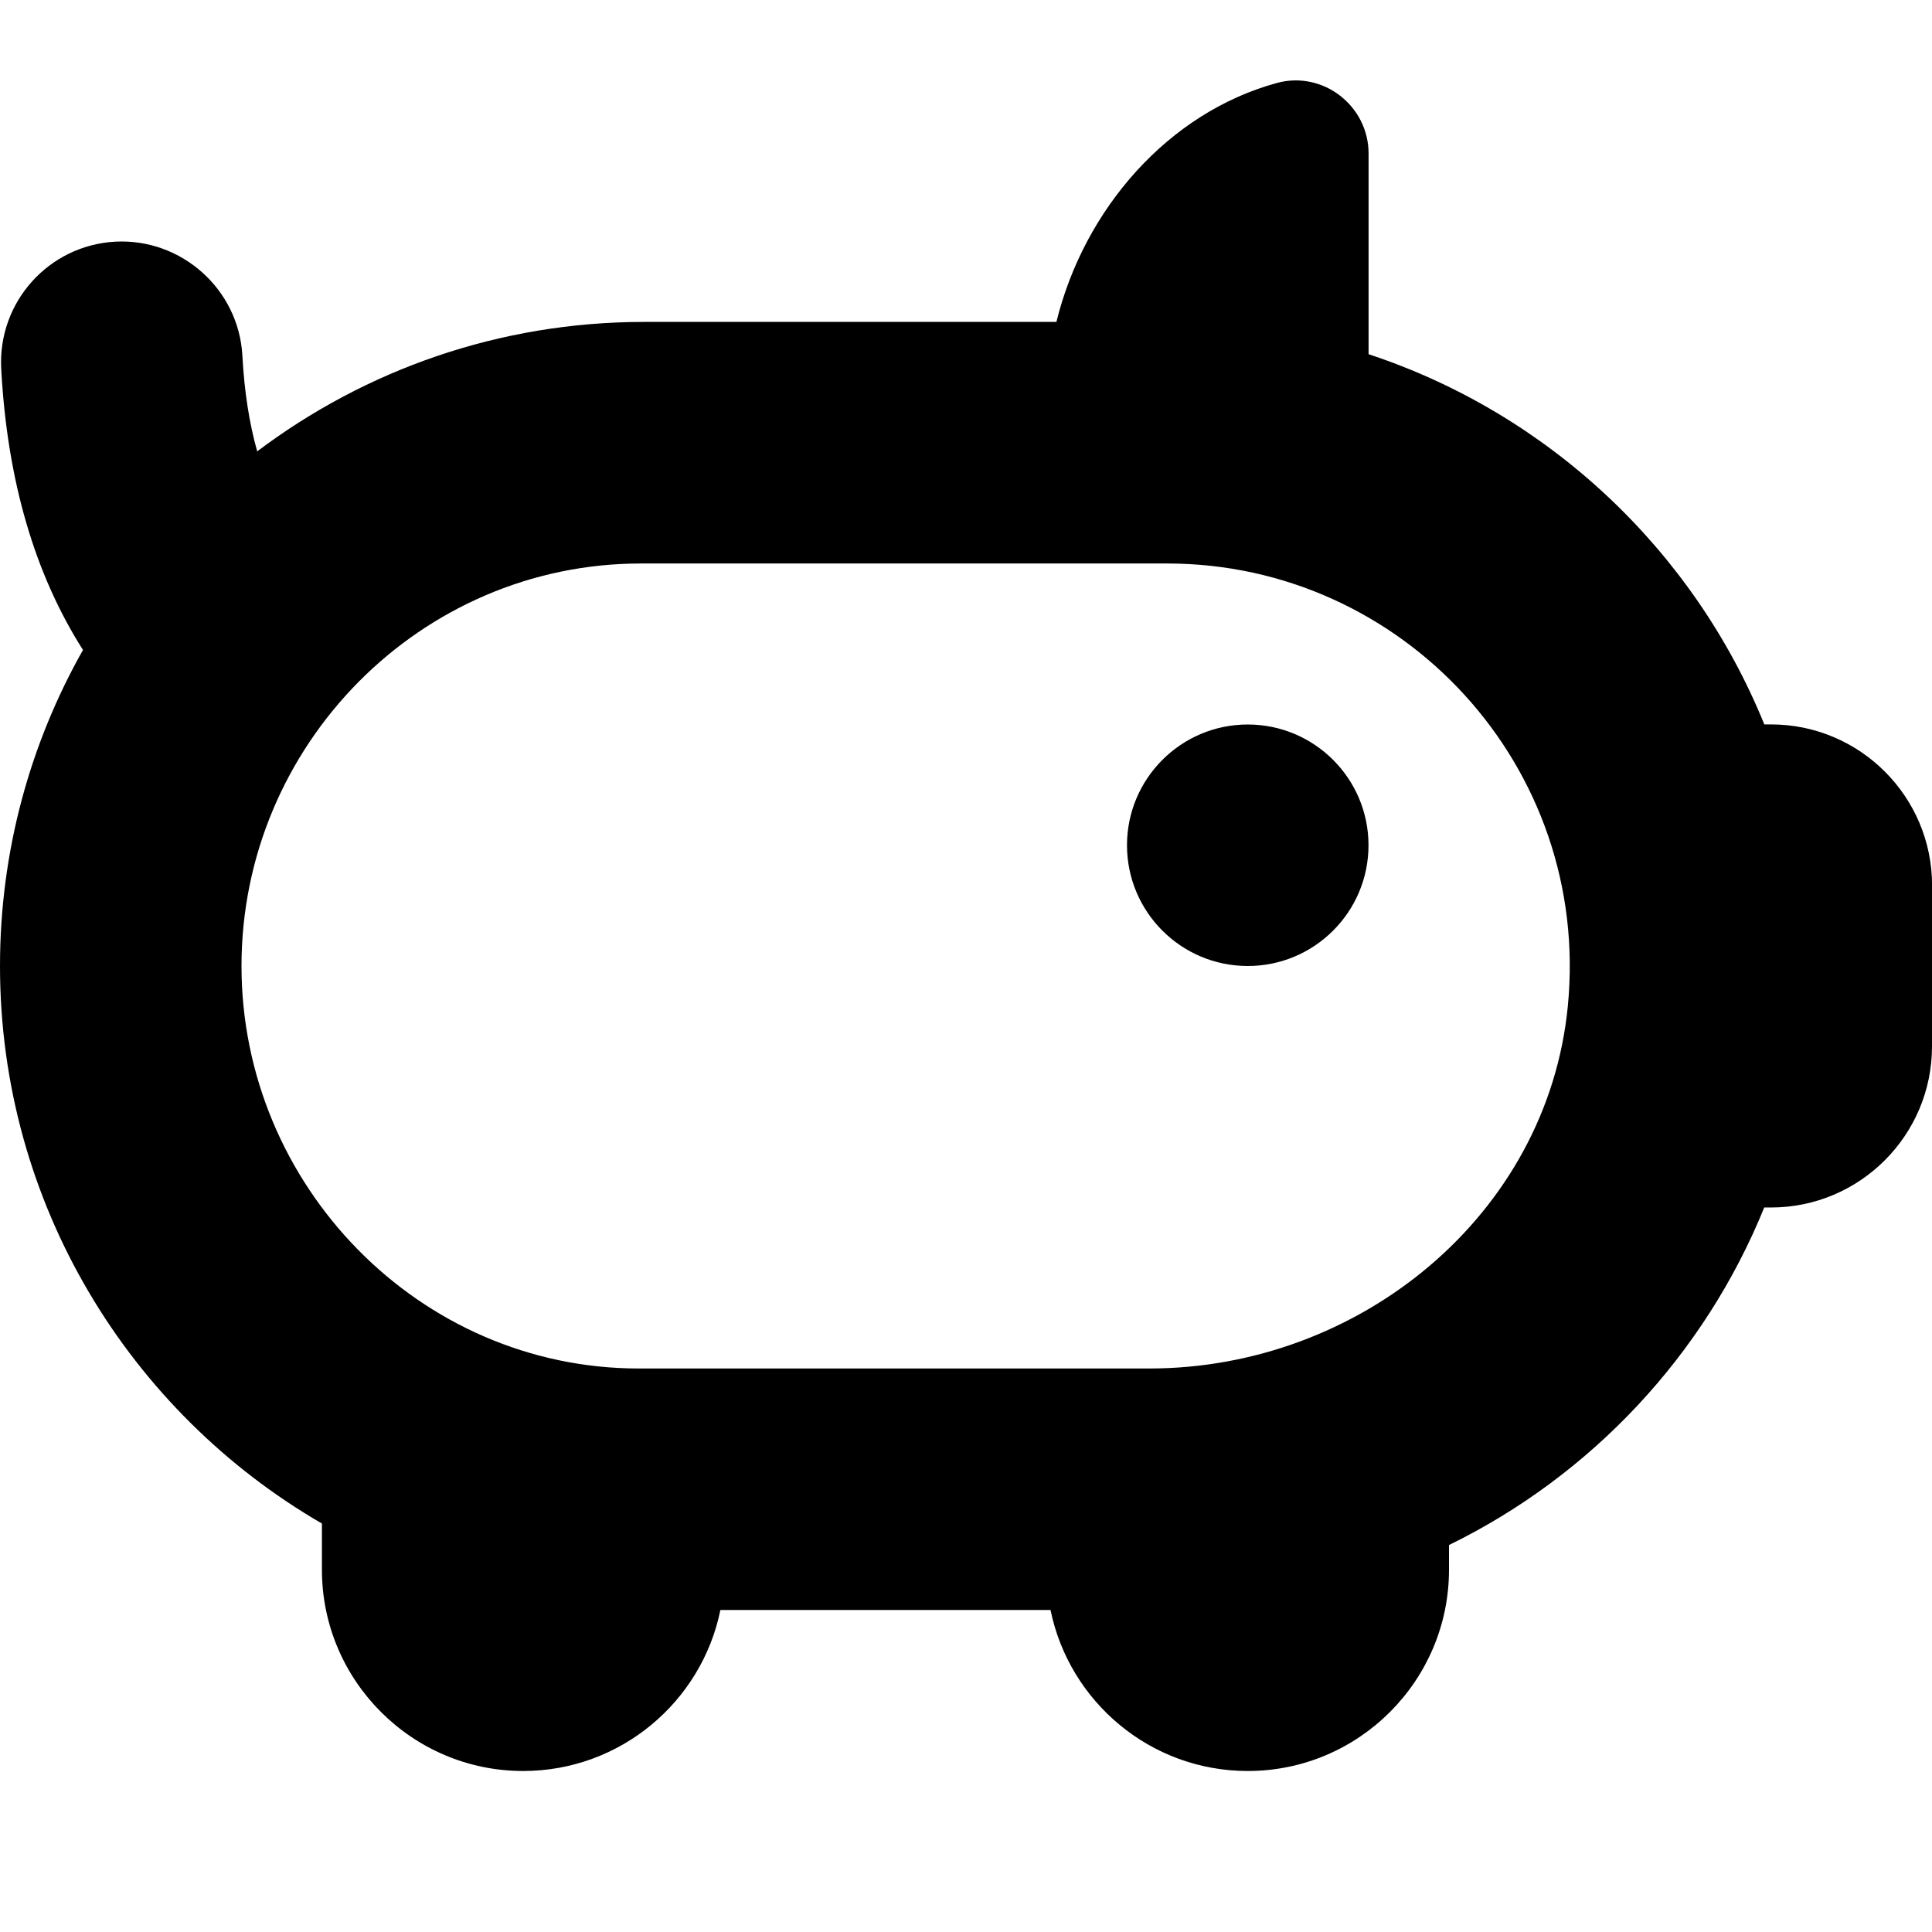<?xml version="1.0" encoding="UTF-8"?>
<svg xmlns="http://www.w3.org/2000/svg" id="Layer_1" data-name="Layer 1" viewBox="0 0 24 24">
  <path d="m17,10.5c0,.828-.672,1.5-1.5,1.5s-1.5-.672-1.5-1.5.672-1.5,1.5-1.5,1.5.672,1.5,1.5Zm7,.5v2c0,1.103-.897,2-2,2h-.084c-.744,1.832-2.148,3.329-3.916,4.193v.307c0,1.378-1.121,2.5-2.5,2.5-1.208,0-2.217-.86-2.45-2h-4.101c-.232,1.14-1.242,2-2.45,2-1.378,0-2.5-1.122-2.5-2.5v-.574C1.61,17.541,0,14.955,0,12,0,10.574.375,9.234,1.031,8.074.43,7.131.089,5.962.015,4.581c-.044-.828.59-1.534,1.417-1.579.821-.043,1.534.59,1.579,1.417.024.442.085.838.184,1.188,1.339-1.009,3.003-1.608,4.805-1.608h5.123c.346-1.407,1.394-2.601,2.738-2.968.573-.157,1.14.283,1.14.877v2.492c2.234.737,4.036,2.433,4.916,4.599h.084c1.103,0,2,.897,2,2Zm-9.5-4h-6.538c-2.741,0-4.962,2.259-4.962,5,0,2.726,2.209,5,4.935,5h6.342c2.61,0,4.945-1.903,5.199-4.5.291-2.98-2.054-5.5-4.976-5.5Z"/>
</svg>
